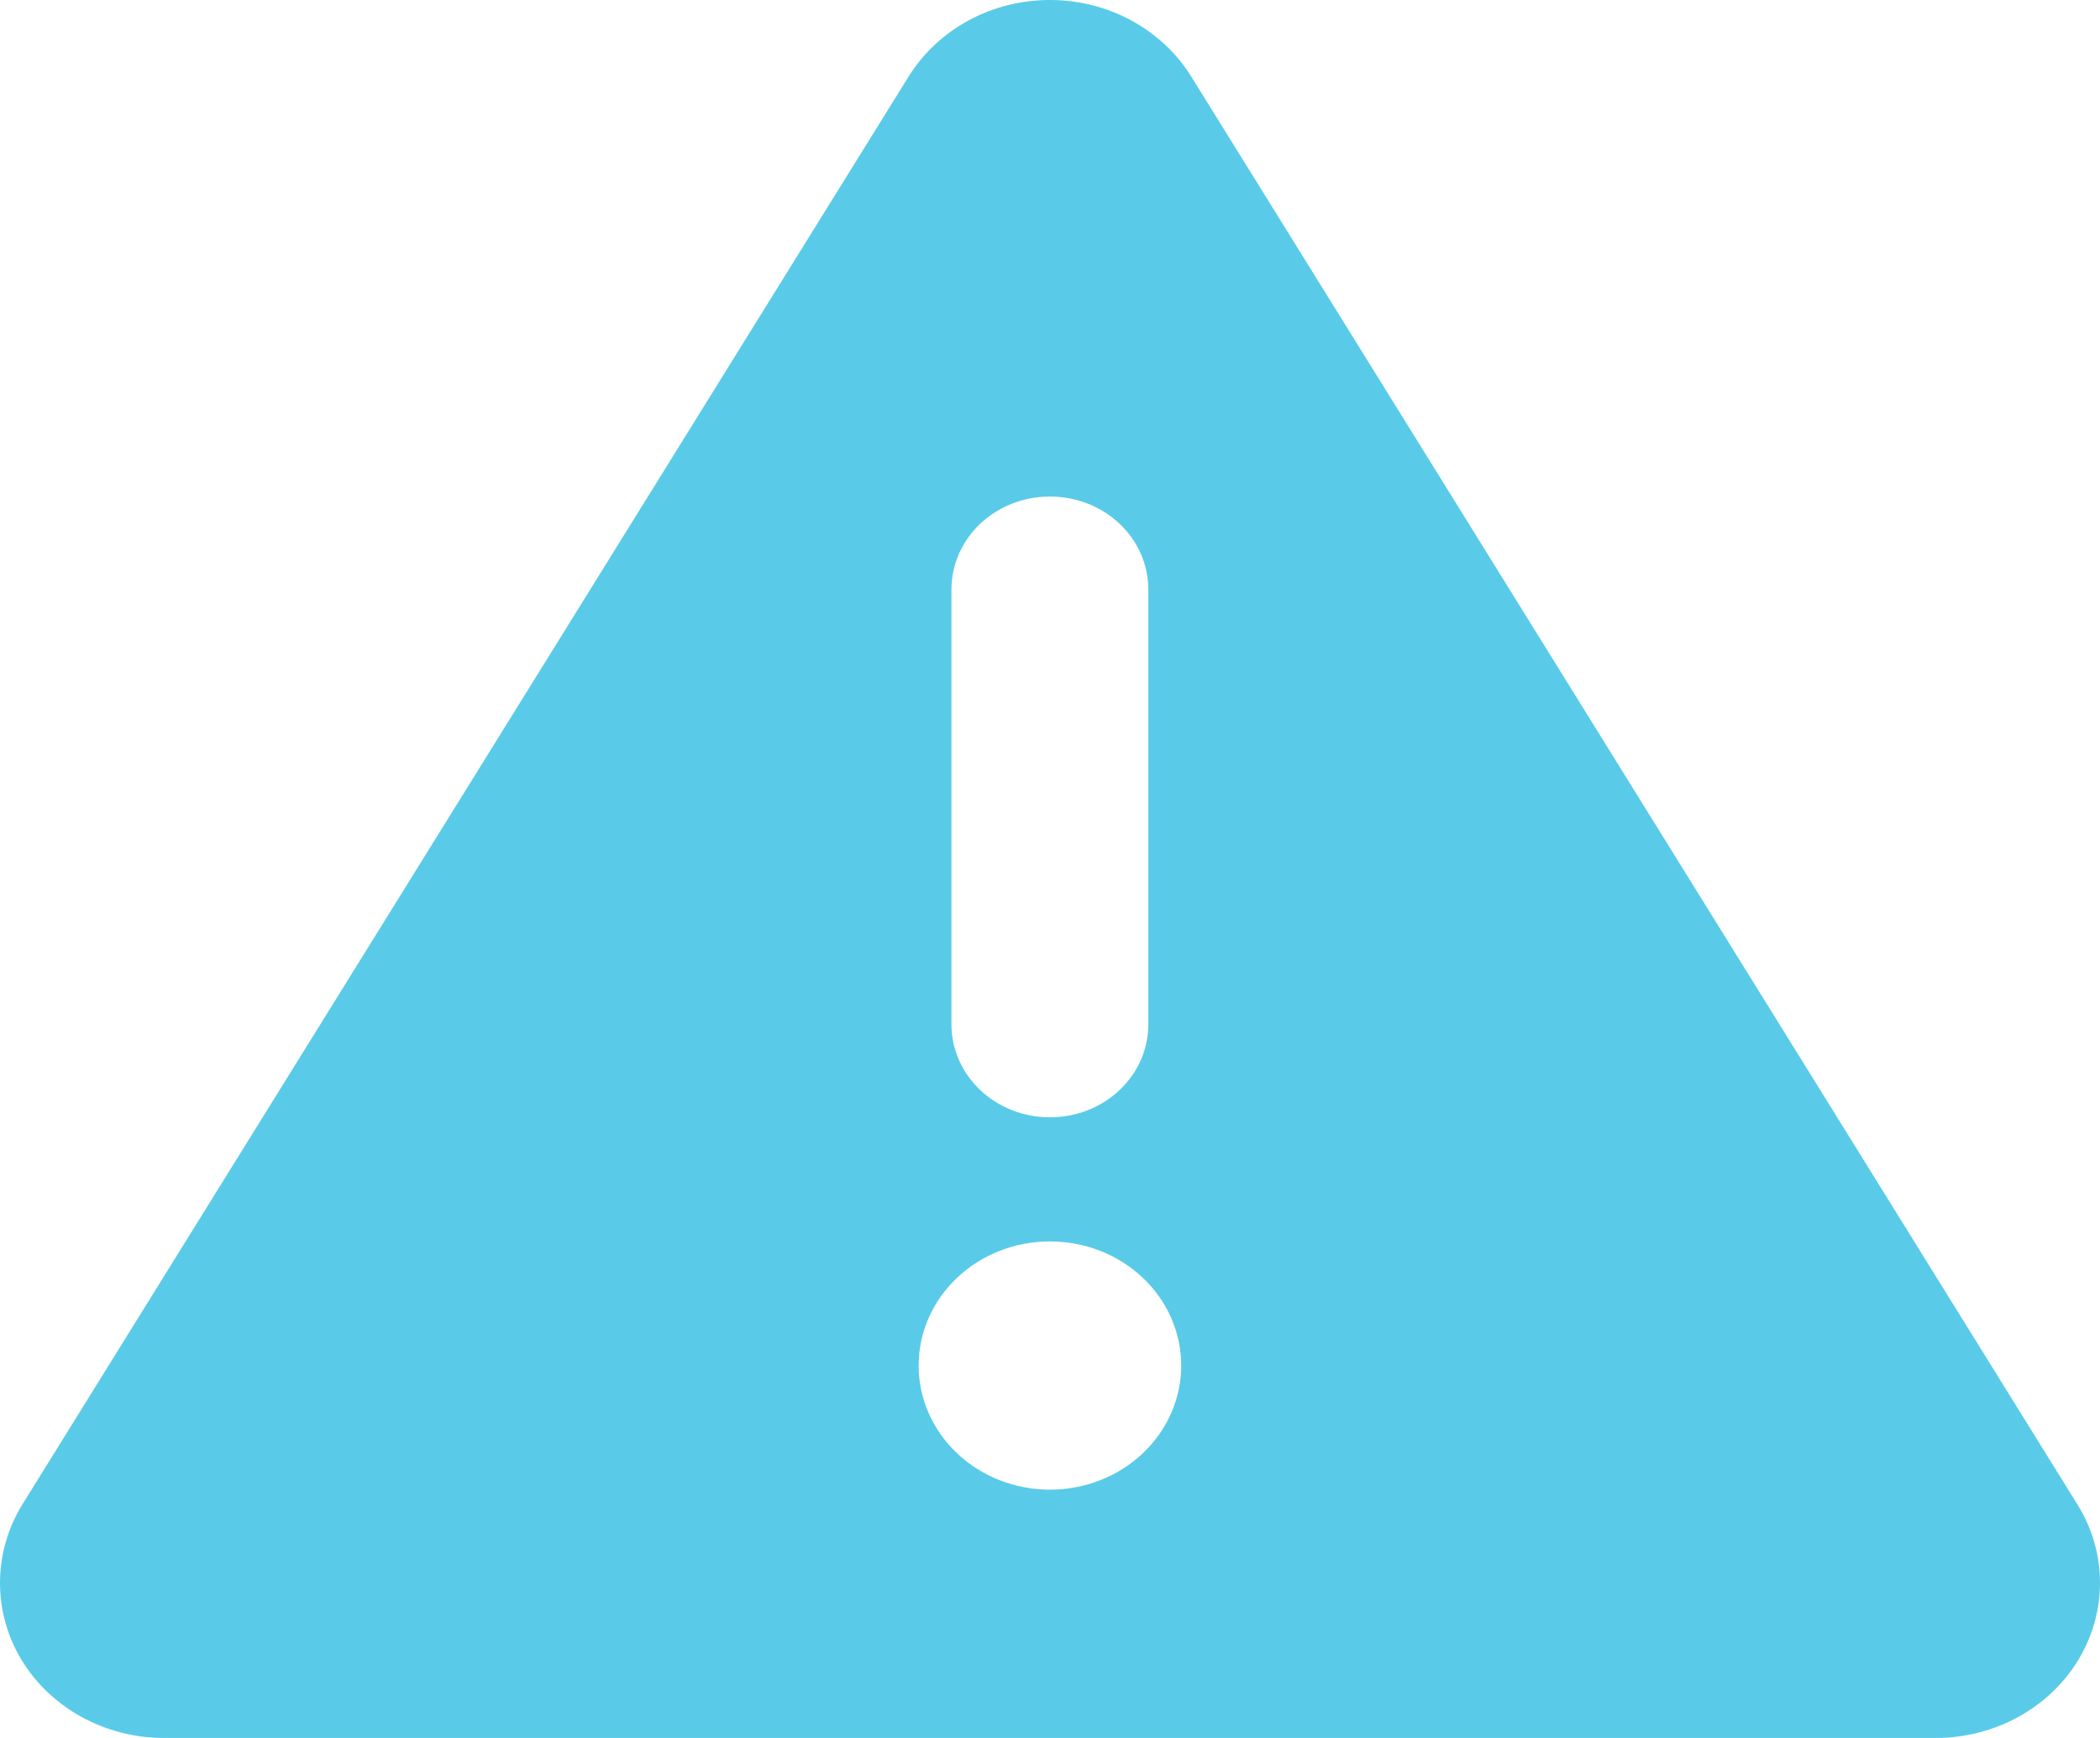 <svg width="29" height="24" viewBox="0 0 29 24" fill="none" xmlns="http://www.w3.org/2000/svg">
<path d="M14.499 0C15.303 0 16.045 0.402 16.453 1.061L28.688 20.775C29.102 21.439 29.102 22.259 28.7 22.923C28.298 23.587 27.544 24 26.734 24H2.264C1.454 24 0.7 23.587 0.298 22.923C-0.104 22.259 -0.098 21.434 0.309 20.775L12.545 1.061C12.953 0.402 13.695 0 14.499 0ZM14.499 6.857C13.746 6.857 13.139 7.43 13.139 8.143V14.143C13.139 14.855 13.746 15.429 14.499 15.429C15.252 15.429 15.858 14.855 15.858 14.143V8.143C15.858 7.43 15.252 6.857 14.499 6.857ZM16.312 18.857C16.312 18.402 16.121 17.966 15.781 17.645C15.441 17.323 14.98 17.143 14.499 17.143C14.018 17.143 13.557 17.323 13.217 17.645C12.877 17.966 12.686 18.402 12.686 18.857C12.686 19.312 12.877 19.748 13.217 20.069C13.557 20.391 14.018 20.571 14.499 20.571C14.98 20.571 15.441 20.391 15.781 20.069C16.121 19.748 16.312 19.312 16.312 18.857Z" fill="#59CBE8"/>
</svg>
